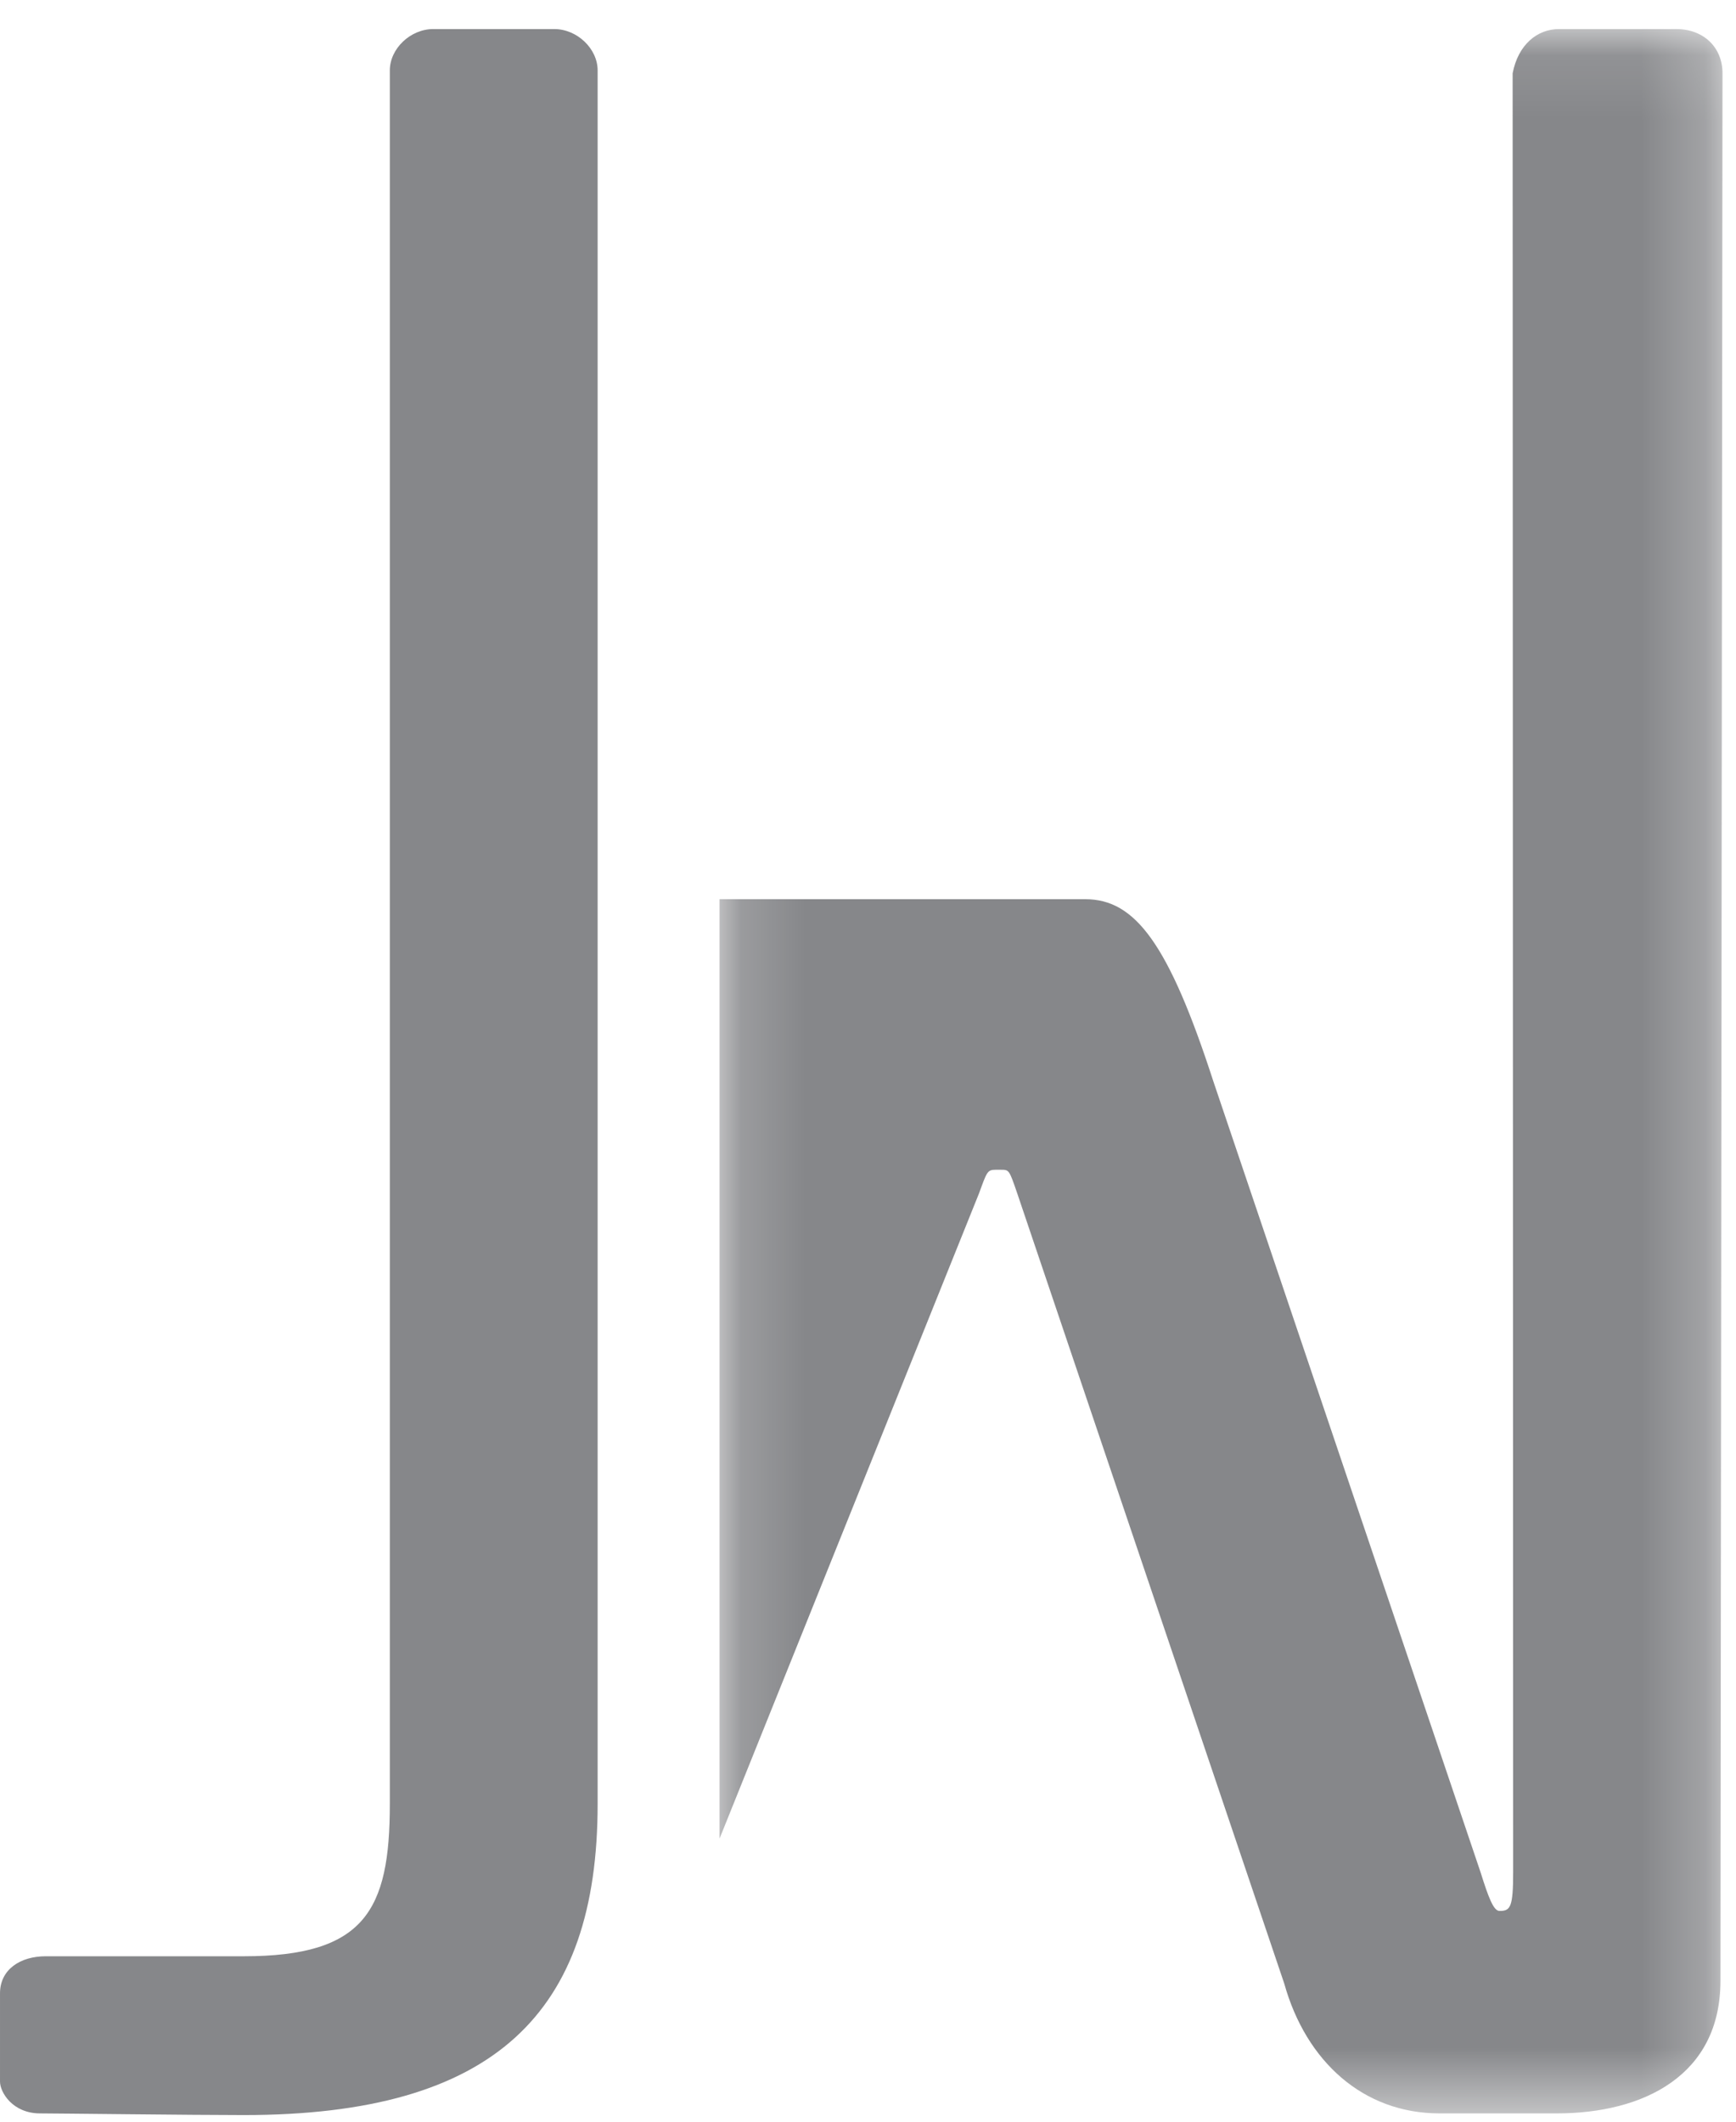<?xml version="1.0" encoding="UTF-8" standalone="no"?>
<svg width="27px" height="33px" viewBox="0 0 27 33" version="1.1" xmlns="http://www.w3.org/2000/svg" xmlns:xlink="http://www.w3.org/1999/xlink">
    <!-- Generator: Sketch 3.8.3 (29802) - http://www.bohemiancoding.com/sketch -->
    <title>Page 1</title>
    <desc>Created with Sketch.</desc>
    <defs>
        <polygon id="path-1" points="15.769 32.518 15.769 0.099 0.17 0.099 0.17 32.518"></polygon>
    </defs>
    <g id="Page-1" stroke="none" stroke-width="1" fill="none" fill-rule="evenodd">
        <g id="Desktop-HD" transform="translate(-327, -5336)">
            <g id="Page-1" transform="translate(327, 5336)">
                <path d="M3.79,32.897 C3.007,32.897 0.86,32.871 0.622,32.871 C0.198,32.871 9.58315048e-05,32.544 9.58315048e-05,32.376 L9.58315048e-05,31.004 C9.58315048e-05,30.63 0.319,30.427 0.71,30.427 L3.79,30.427 C5.671,30.427 6.063,29.716 6.063,28.058 L6.063,1.095 C6.063,0.757 6.383,0.452 6.738,0.452 L8.62,0.452 C8.976,0.452 9.295,0.757 9.295,1.095 L9.295,28.058 C9.295,31.307 7.697,32.897 3.79,32.897" id="Fill-1" fill="#86878A"></path>
                <g id="Group-5" transform="translate(11.021, 0.353)">
                    <mask id="mask-2" fill="white">
                        <use xlink:href="#path-1"></use>
                    </mask>
                    <g id="Clip-4"></g>
                    <path d="M5.86,13.633 C6.634,13.633 7.156,14.324 7.851,16.468 L12.005,28.764 C12.13,29.162 12.208,29.369 12.301,29.369 C12.47,29.369 12.513,29.316 12.513,28.764 L12.505,0.787 C12.591,0.34 12.888,0.099 13.227,0.099 L15.049,0.099 C15.473,0.099 15.769,0.381 15.769,0.787 L15.769,0.906 L15.737,30.46 C15.737,31.922 14.547,32.518 13.191,32.518 L11.368,32.518 C10.182,32.518 9.292,31.711 8.953,30.499 L4.799,18.205 C4.674,17.841 4.674,17.841 4.546,17.841 L4.462,17.841 C4.335,17.841 4.327,17.876 4.207,18.205 L0.17,28.244 L0.17,13.633 L5.86,13.633 Z" id="Fill-3" fill="#86878A" mask="url(#mask-2)"></path>
                </g>
            </g>
        </g>
    </g>
</svg>